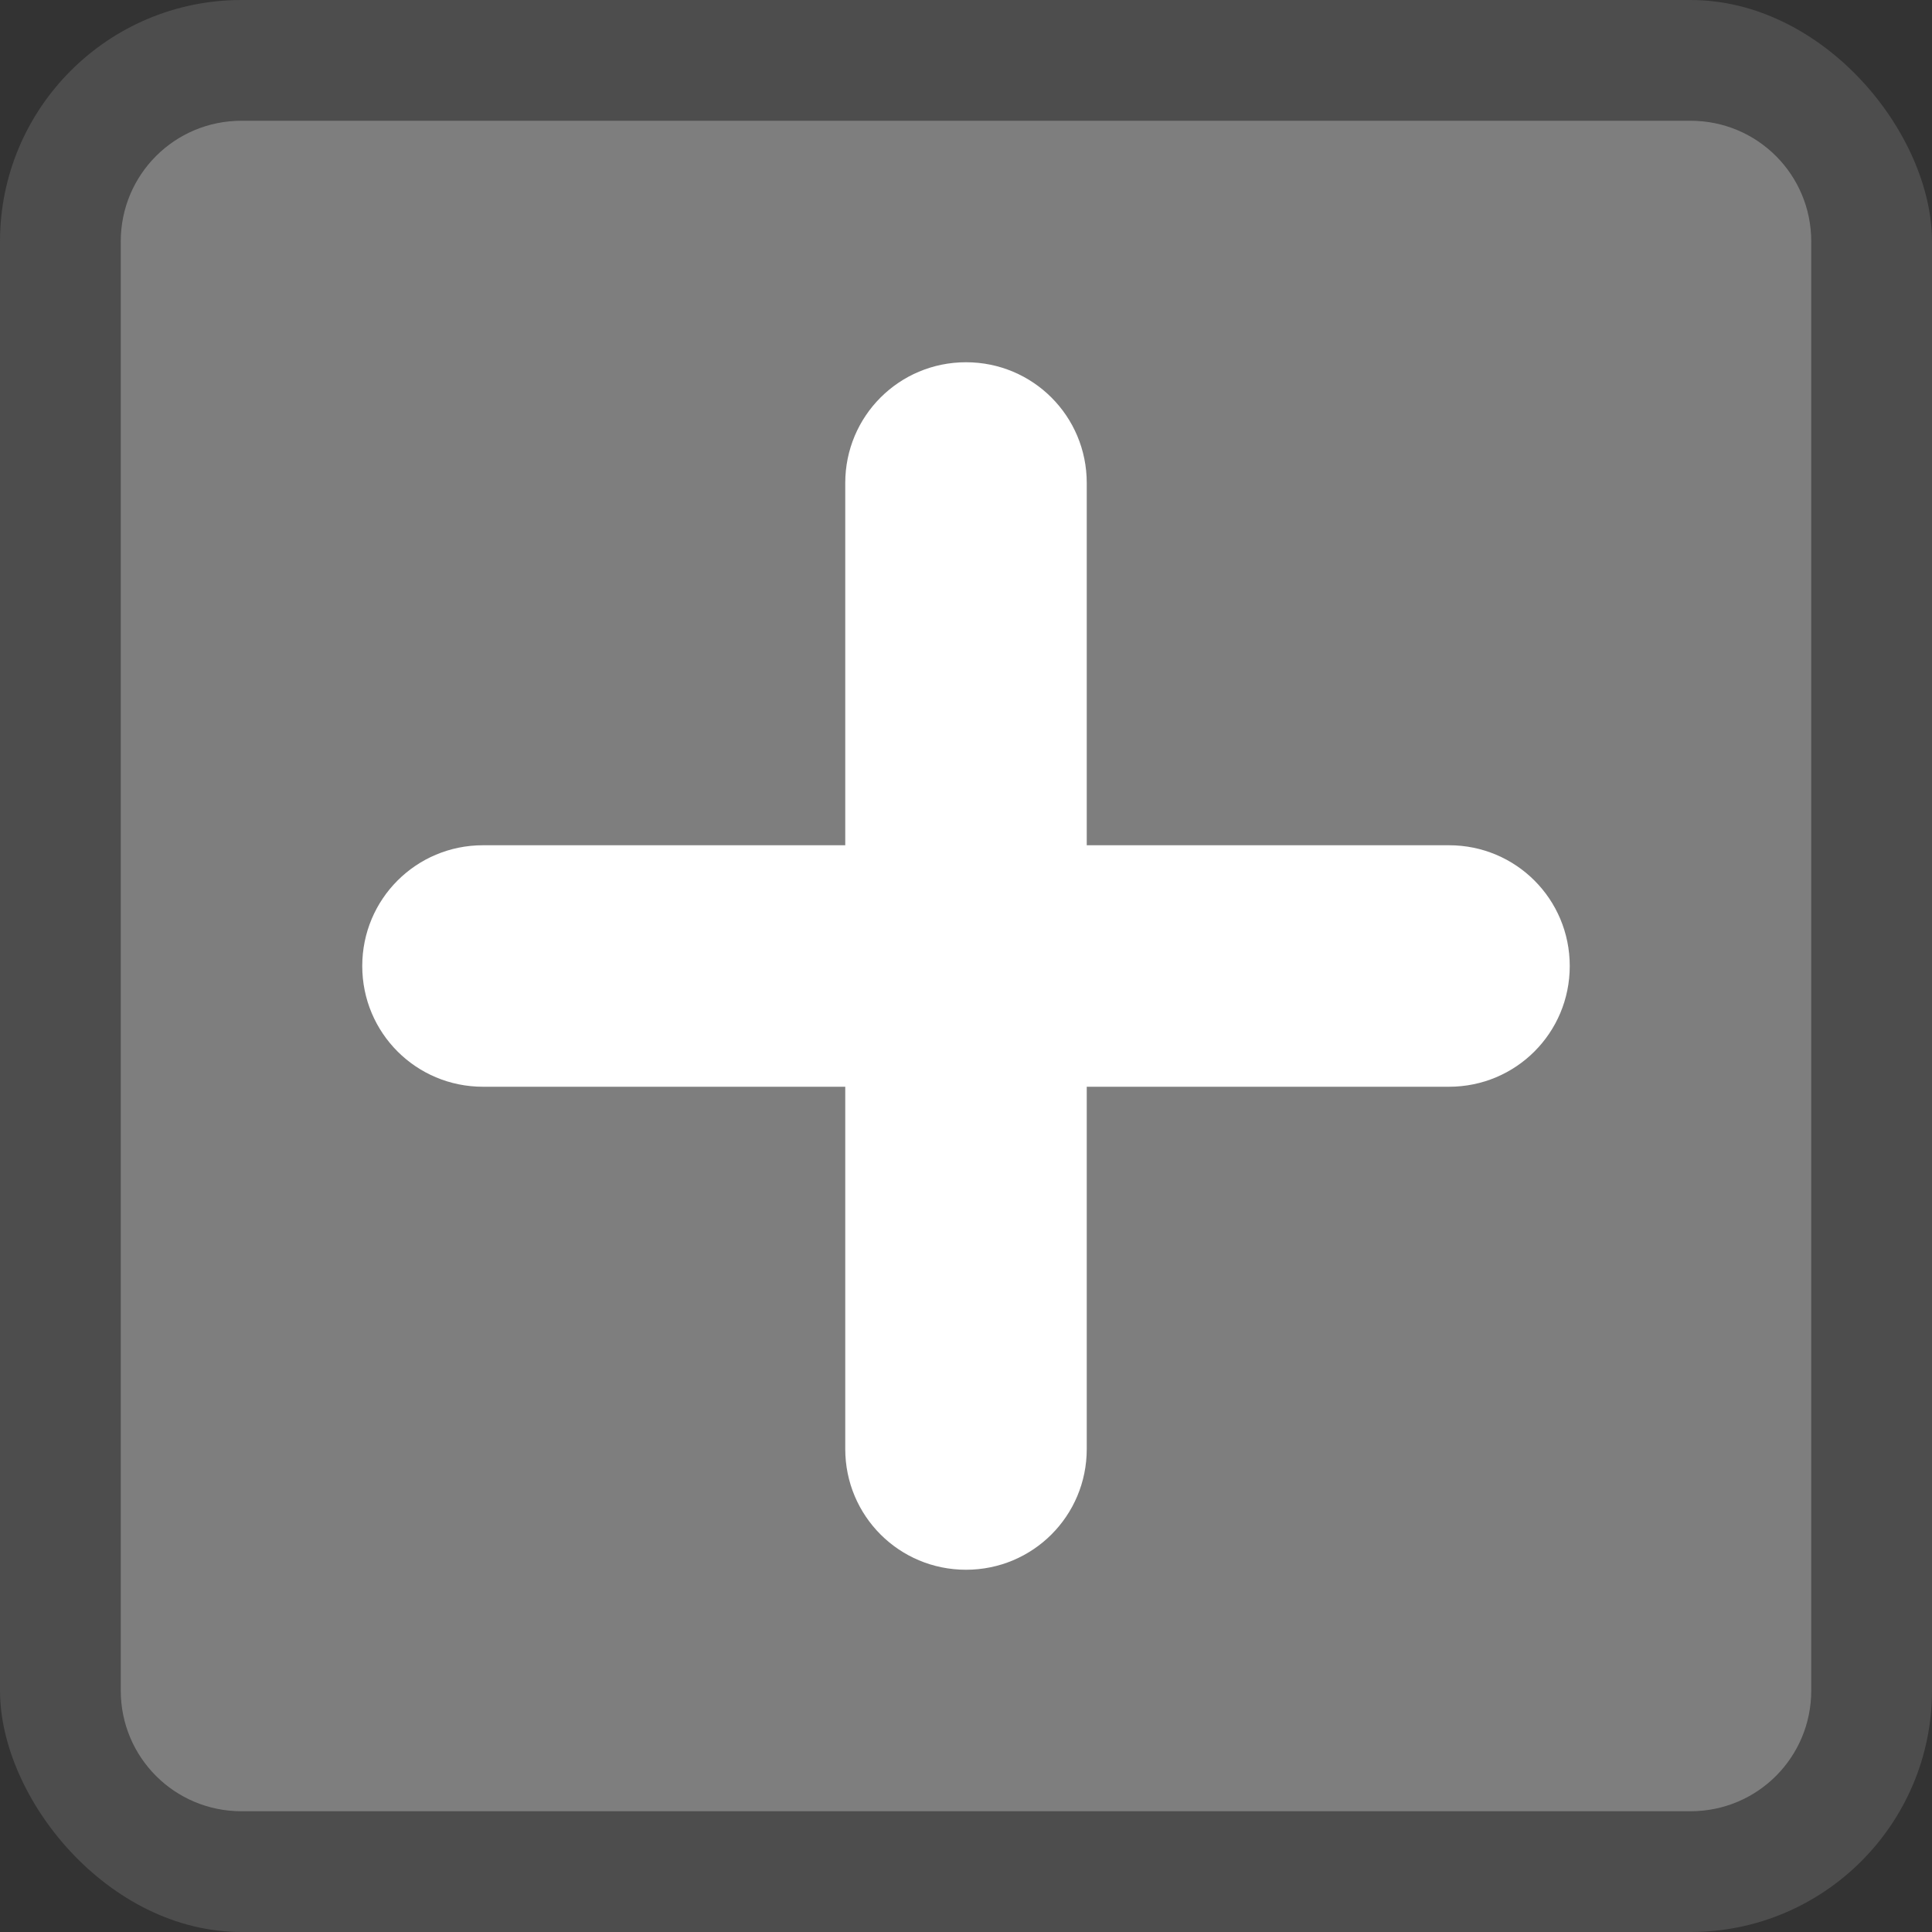 <?xml version="1.0" encoding="UTF-8" standalone="no"?>
<!-- Created with Inkscape (http://www.inkscape.org/) -->

<svg
   width="16"
   height="16"
   viewBox="0 0 16 16"
   version="1.1"
   id="svg5"
   inkscape:version="1.2.1 (9c6d41e410, 2022-07-14, custom)"
   sodipodi:docname="emblem-added.svg"
   xmlns:inkscape="http://www.inkscape.org/namespaces/inkscape"
   xmlns:sodipodi="http://sodipodi.sourceforge.net/DTD/sodipodi-0.dtd"
   xmlns="http://www.w3.org/2000/svg"
   xmlns:svg="http://www.w3.org/2000/svg">
  <rect x="0" y="0" width="16" height="16" fill="#333333" stroke="none"/>
  <sodipodi:namedview
     id="namedview7"
     pagecolor="#ffffff"
     bordercolor="#666666"
     borderopacity="1.0"
     inkscape:pageshadow="2"
     inkscape:pageopacity="0.0"
     inkscape:pagecheckerboard="0"
     inkscape:document-units="px"
     showgrid="false"
     units="px"
     height="22px"
     showguides="false"
     inkscape:zoom="50.625"
     inkscape:cx="7.9901235"
     inkscape:cy="8"
     inkscape:window-width="1920"
     inkscape:window-height="1012"
     inkscape:window-x="0"
     inkscape:window-y="0"
     inkscape:window-maximized="1"
     inkscape:current-layer="svg5"
     inkscape:showpageshadow="2"
     inkscape:deskcolor="#d1d1d1" />
  <defs
     id="defs2" />
  <rect
     style="fill:#4d4d4d;fill-opacity:1;stroke-width:0.404;stroke-linejoin:round"
     id="rect858"
     height="16"
     x="0"
     y="0"
     width="16"
     ry="2" />
  <path
     id="rect964"
     style="fill:#7e7e7e;fill-opacity:1;stroke-width:1;stroke-linejoin:round"
     d="m 2,1 h 12 c 0.554,0 1,0.446 1,1 v 12 c 0,0.554 -0.446,1 -1,1 H 2 C 1.446,15 1,14.554 1,14 V 2 c 0,-0.554 0.446,-1 1,-1 z"
     sodipodi:nodetypes="sssssssss" />
  <path
     id="rect295"
     style="fill:#ffffff;fill-opacity:1;stroke-width:0.845;stroke-linecap:round"
     d="M 8 3 C 7.446 3 7 3.446 7 4 L 7 7 L 4 7 C 3.446 7 3 7.446 3 8 C 3 8.554 3.446 9 4 9 L 7 9 L 7 12 C 7 12.554 7.446 13 8 13 C 8.554 13 9 12.554 9 12 L 9 9 L 12 9 C 12.554 9 13 8.554 13 8 C 13 7.446 12.554 7 12 7 L 9 7 L 9 4 C 9 3.446 8.554 3 8 3 z " />
</svg>
